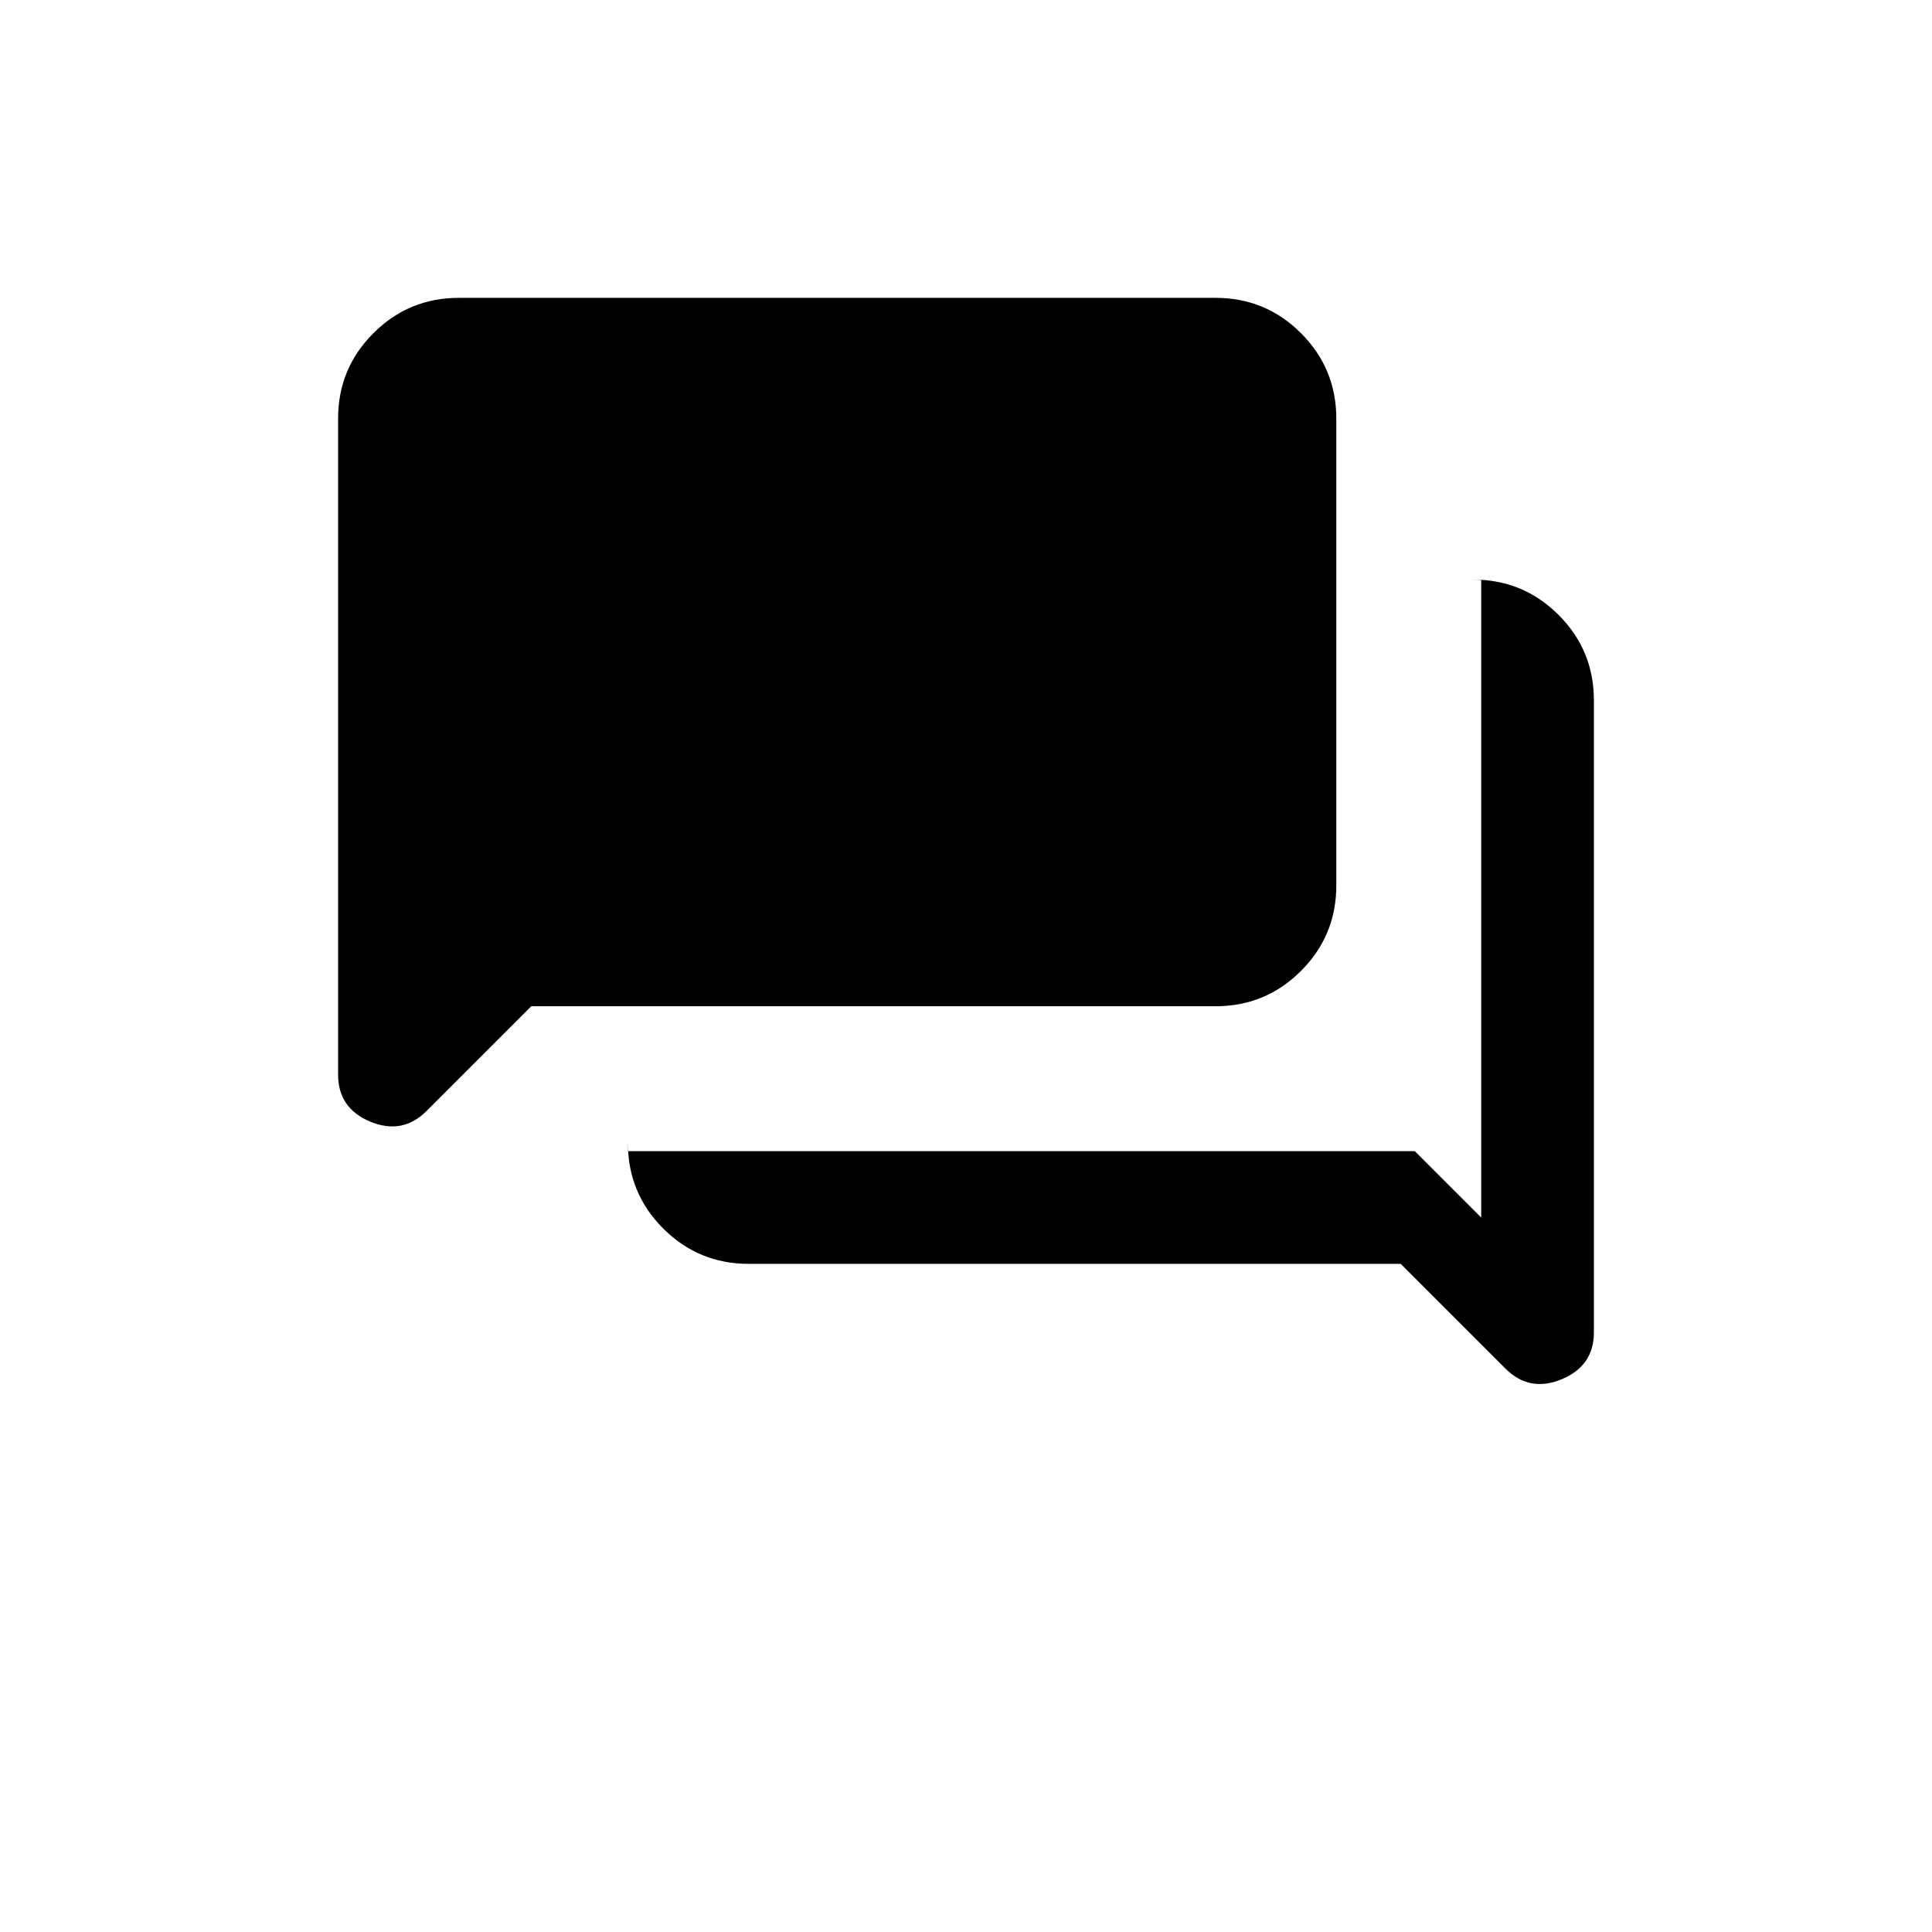 <svg xmlns="http://www.w3.org/2000/svg" height="20" viewBox="0 -960 960 960" width="20"><path d="M372-332q-24.9 0-42.45-17.55Q312-367.1 312-392v4h391l33 33v-317h-4q24.9 0 42.45 17.55Q792-636.9 792-612v314q0 16.69-16 23.34-16 6.66-28-5.34l-52-52H372ZM264-460l-52 52q-12 12-28 5.34-16-6.65-16-23.34v-326q0-24.9 17.55-42.45Q203.1-812 228-812h376q24.9 0 42.45 17.55Q664-776.9 664-752v232q0 24.9-17.55 42.45Q628.9-460 604-460H264Z"/></svg>
